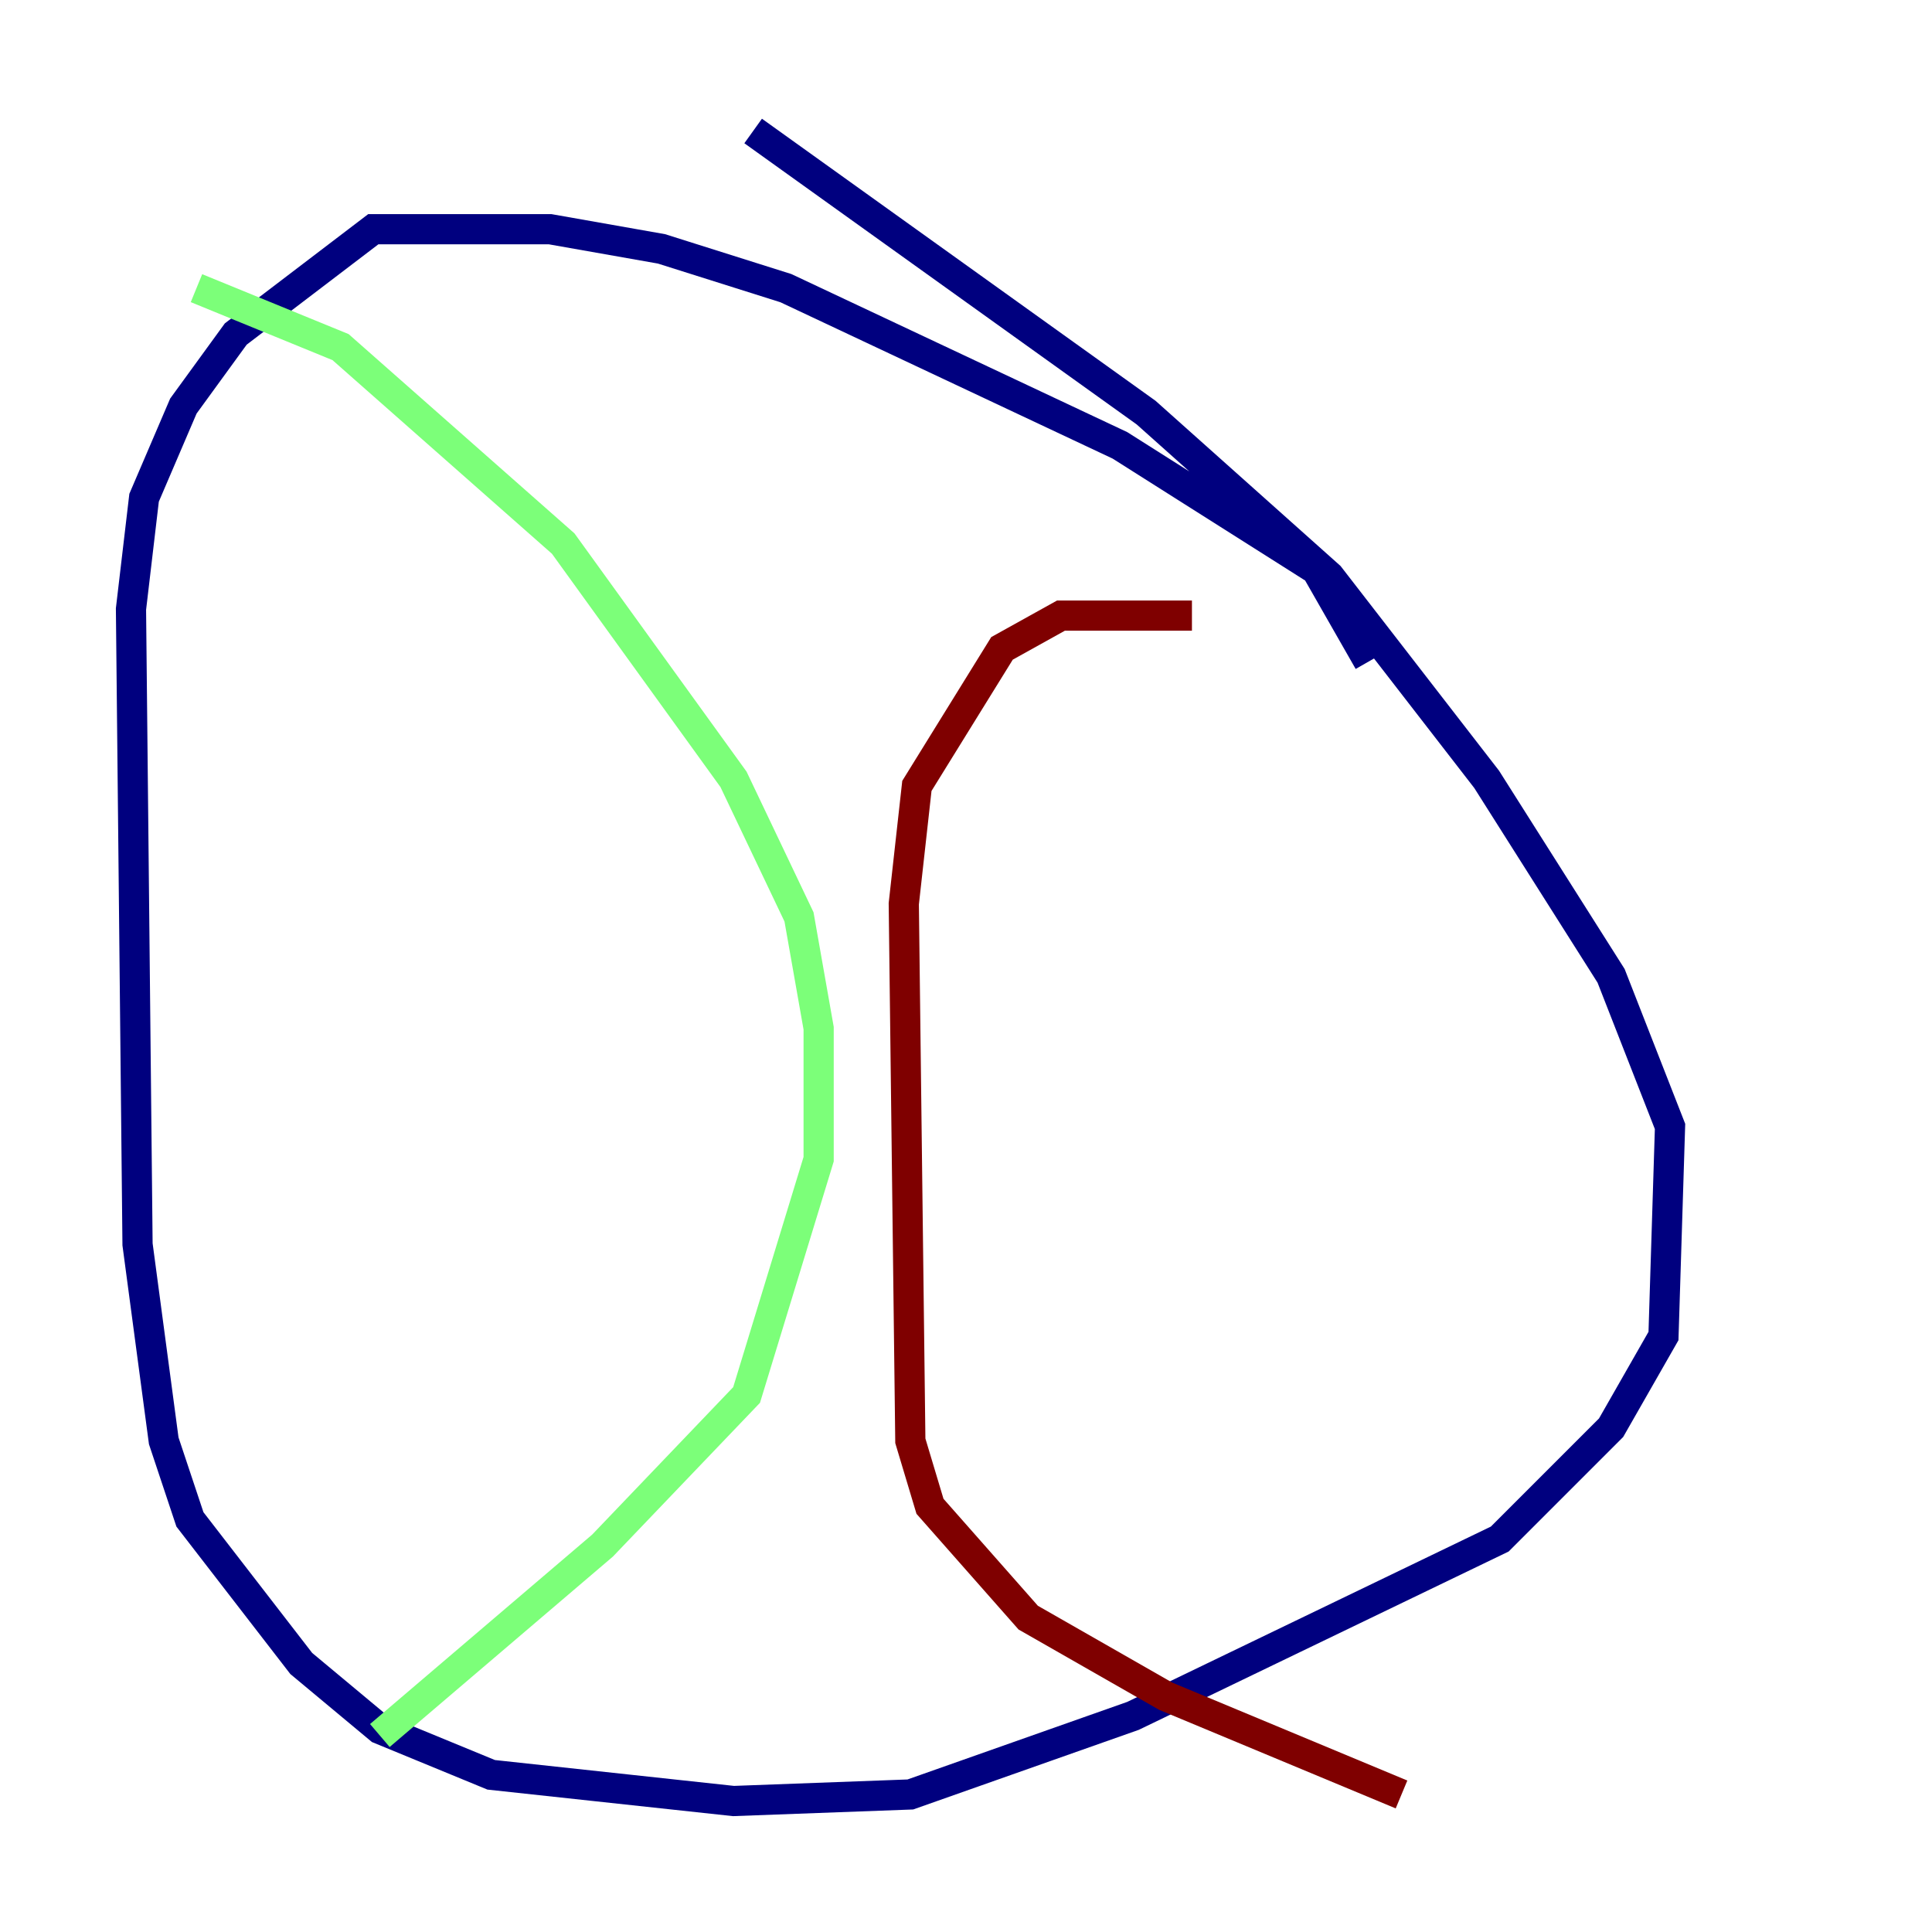 <?xml version="1.0" encoding="utf-8" ?>
<svg baseProfile="tiny" height="128" version="1.2" viewBox="0,0,128,128" width="128" xmlns="http://www.w3.org/2000/svg" xmlns:ev="http://www.w3.org/2001/xml-events" xmlns:xlink="http://www.w3.org/1999/xlink"><defs /><polyline fill="none" points="90.685,43.824 87.214,37.749 74.197,29.505 52.068,19.091 43.824,16.488 36.447,15.186 24.732,15.186 15.62,22.129 12.149,26.902 9.546,32.976 8.678,40.352 9.112,82.441 10.848,95.458 12.583,100.664 19.959,110.21 25.166,114.549 32.542,117.586 48.597,119.322 60.312,118.888 75.064,113.681 99.363,101.966 106.739,94.59 110.21,88.515 110.644,74.63 106.739,64.651 98.495,51.634 88.081,38.183 75.932,27.336 49.898,8.678" stroke="#00007f" stroke-width="2" /><polyline fill="none" points="13.017,19.091 22.563,22.997 37.315,36.014 48.597,51.634 52.936,60.746 54.237,68.122 54.237,76.8 49.464,92.42 39.919,102.4 25.166,114.983" stroke="#7cff79" stroke-width="2" /><polyline fill="none" points="78.969,40.786 70.291,40.786 66.386,42.956 60.746,52.068 59.878,59.878 60.312,95.458 61.614,99.797 68.122,107.173 77.234,112.38 92.854,118.888" stroke="#7f0000" stroke-width="2" /></svg>